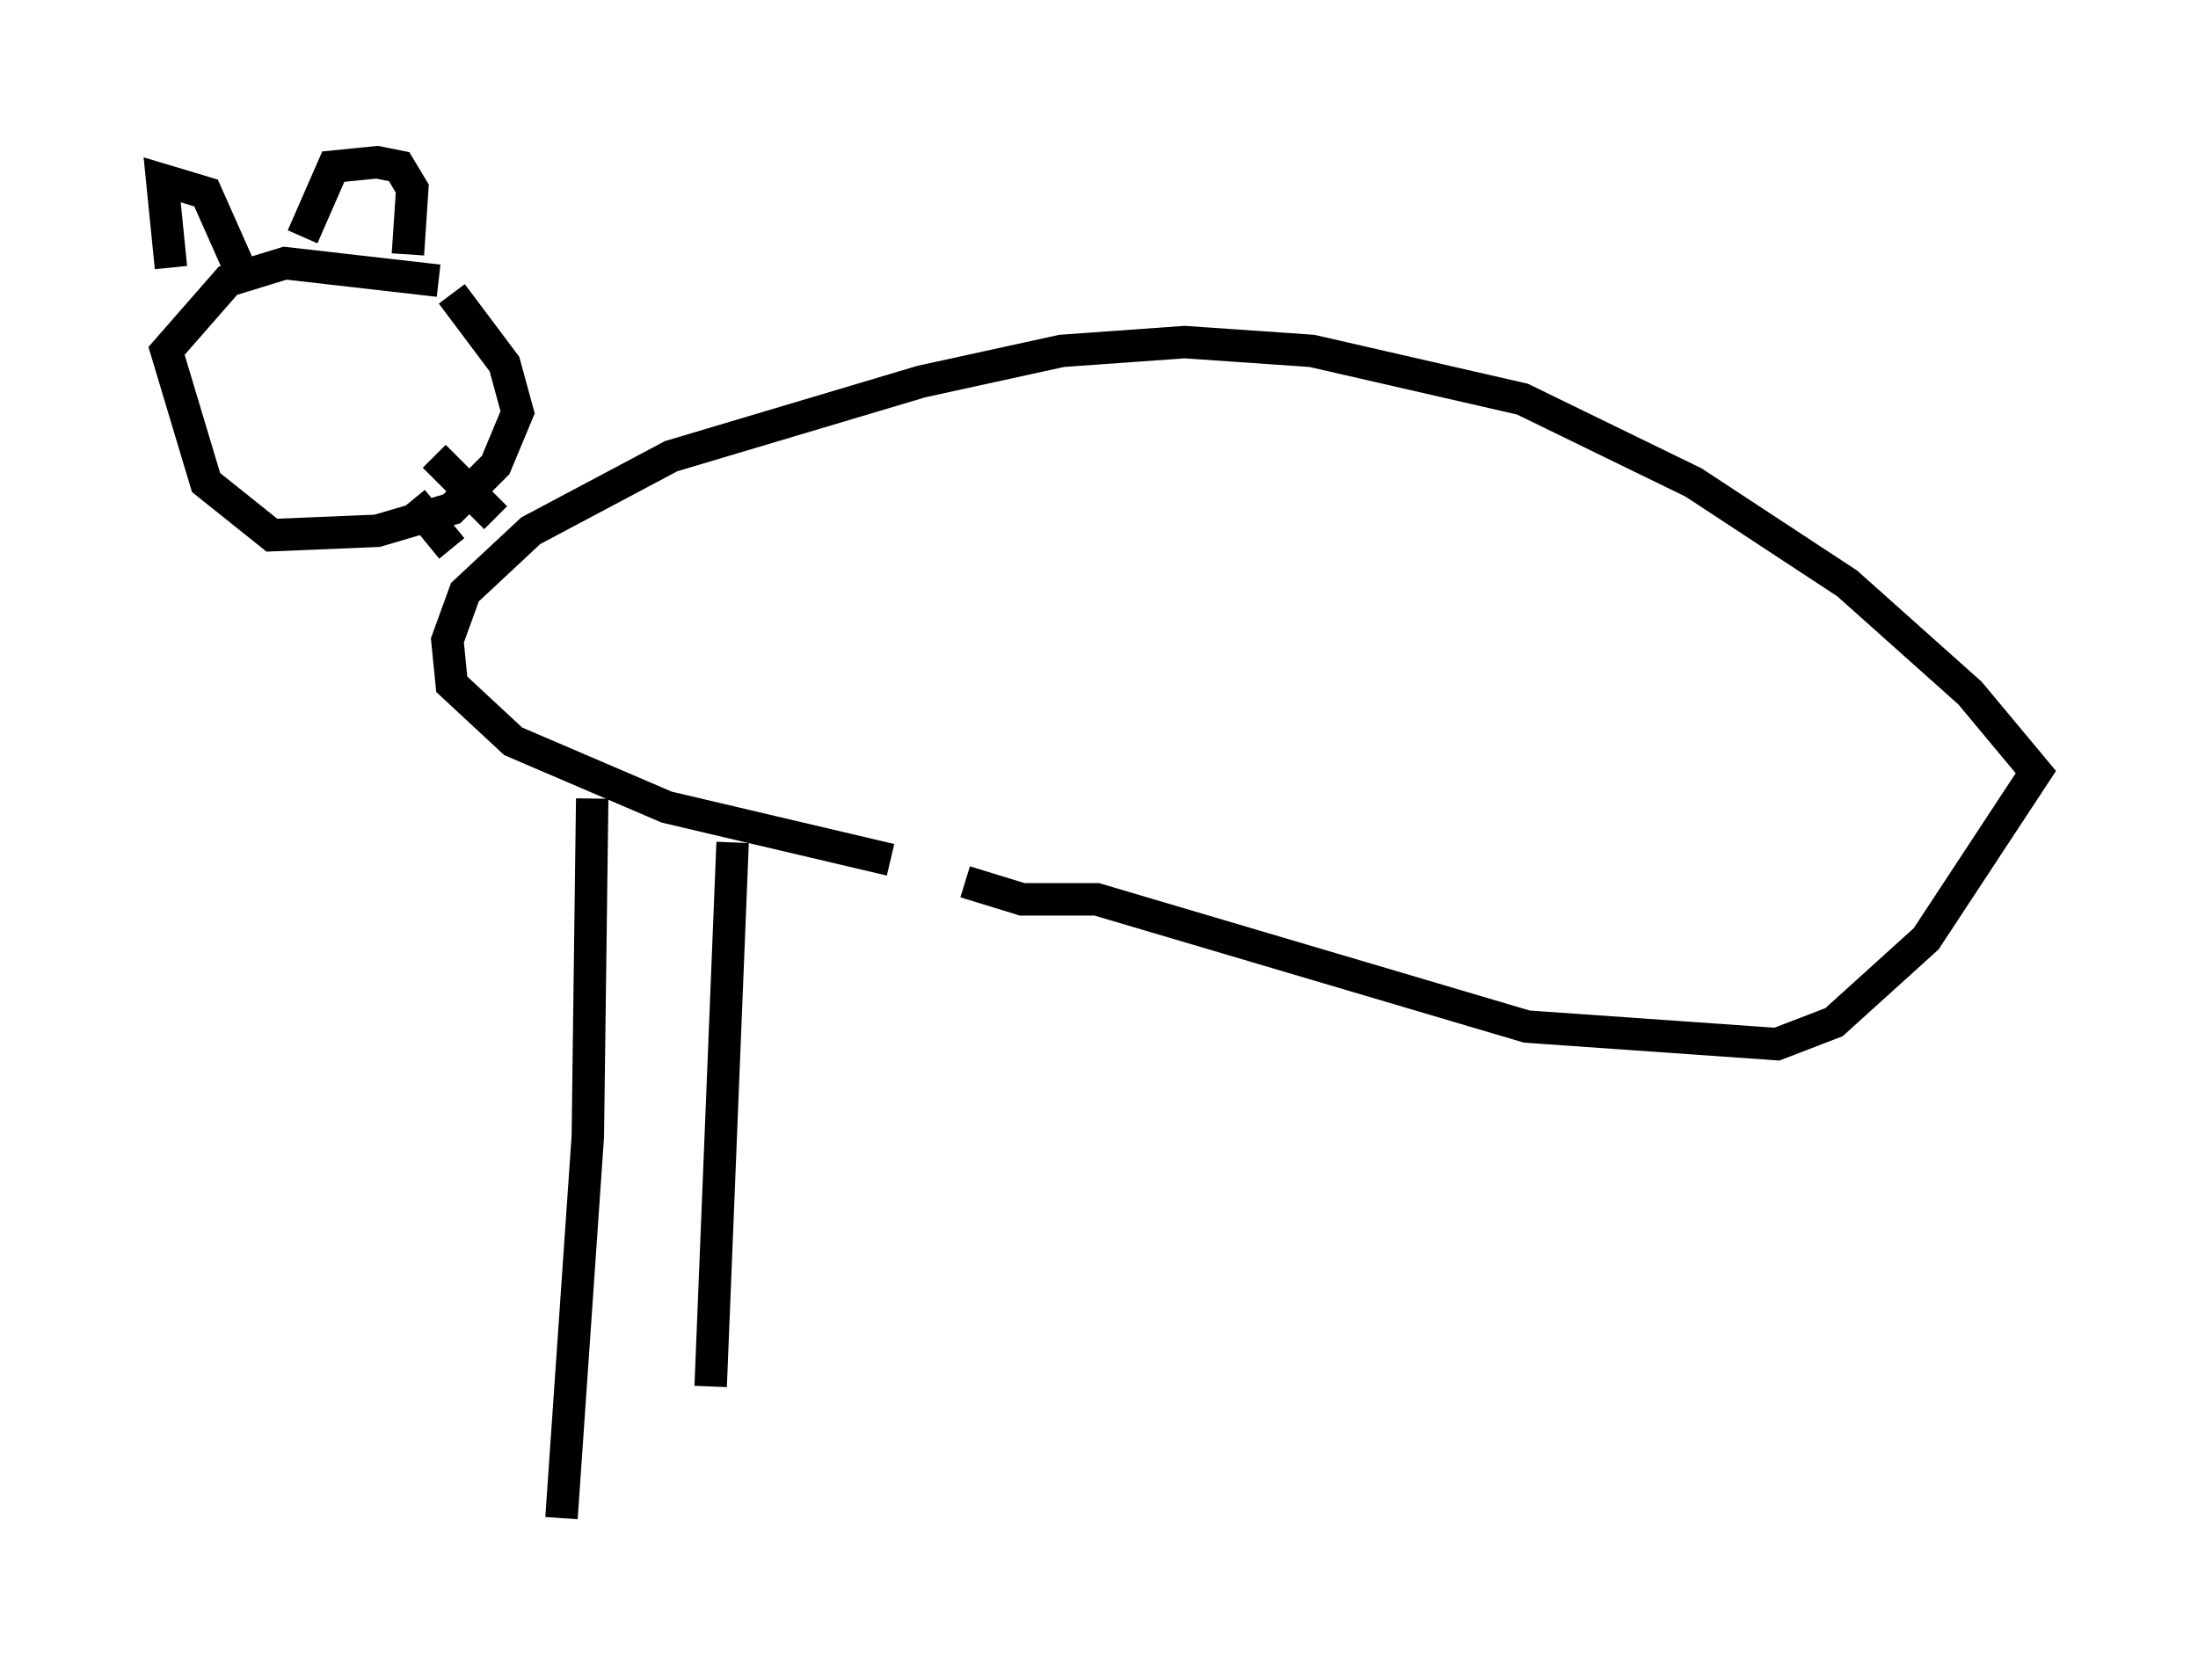 <?xml version="1.0" encoding="utf-8" ?>
<svg baseProfile="full" height="51.813" version="1.1" width="67.78" xmlns="http://www.w3.org/2000/svg" xmlns:ev="http://www.w3.org/2001/xml-events" xmlns:xlink="http://www.w3.org/1999/xlink"><defs /><rect fill="white" height="51.813" width="67.78" x="0" y="0" /><path d="M31.657, 26.651 m-4.195, -0.135 l-6.901, -1.624 -4.736, -2.03 l-1.894, -1.759 -0.135, -1.353 l0.541, -1.488 2.03, -1.894 l4.33, -2.3 7.713, -2.3 l4.33, -0.947 3.789, -0.271 l3.924, 0.271 6.495, 1.488 l5.277, 2.571 4.736, 3.112 l3.789, 3.383 2.03, 2.436 l-3.383, 5.142 -2.842, 2.571 l-1.759, 0.677 -7.713, -0.541 l-13.261, -3.924 -2.3, 0.0 l-1.759, -0.541 m-16.238, -18.538 l-4.736, -0.541 -1.759, 0.541 l-1.894, 2.165 1.218, 4.059 l2.03, 1.624 3.248, -0.135 l2.3, -0.677 1.353, -1.353 l0.677, -1.624 -0.406, -1.488 l-1.624, -2.165 m-4.601, -1.759 l0.947, -2.165 1.353, -0.135 l0.677, 0.135 0.406, 0.677 l-0.135, 2.03 m-7.307, 0.406 l-0.271, -2.706 1.353, 0.406 l1.083, 2.436 m6.495, 8.525 l-1.218, -1.488 m2.571, 0.541 l-1.894, -1.894 m4.871, 10.555 l-0.135, 10.419 -0.812, 11.773 m5.277, -20.839 l-0.677, 16.779 " fill="none" stroke="black" stroke-width="1" /></svg>